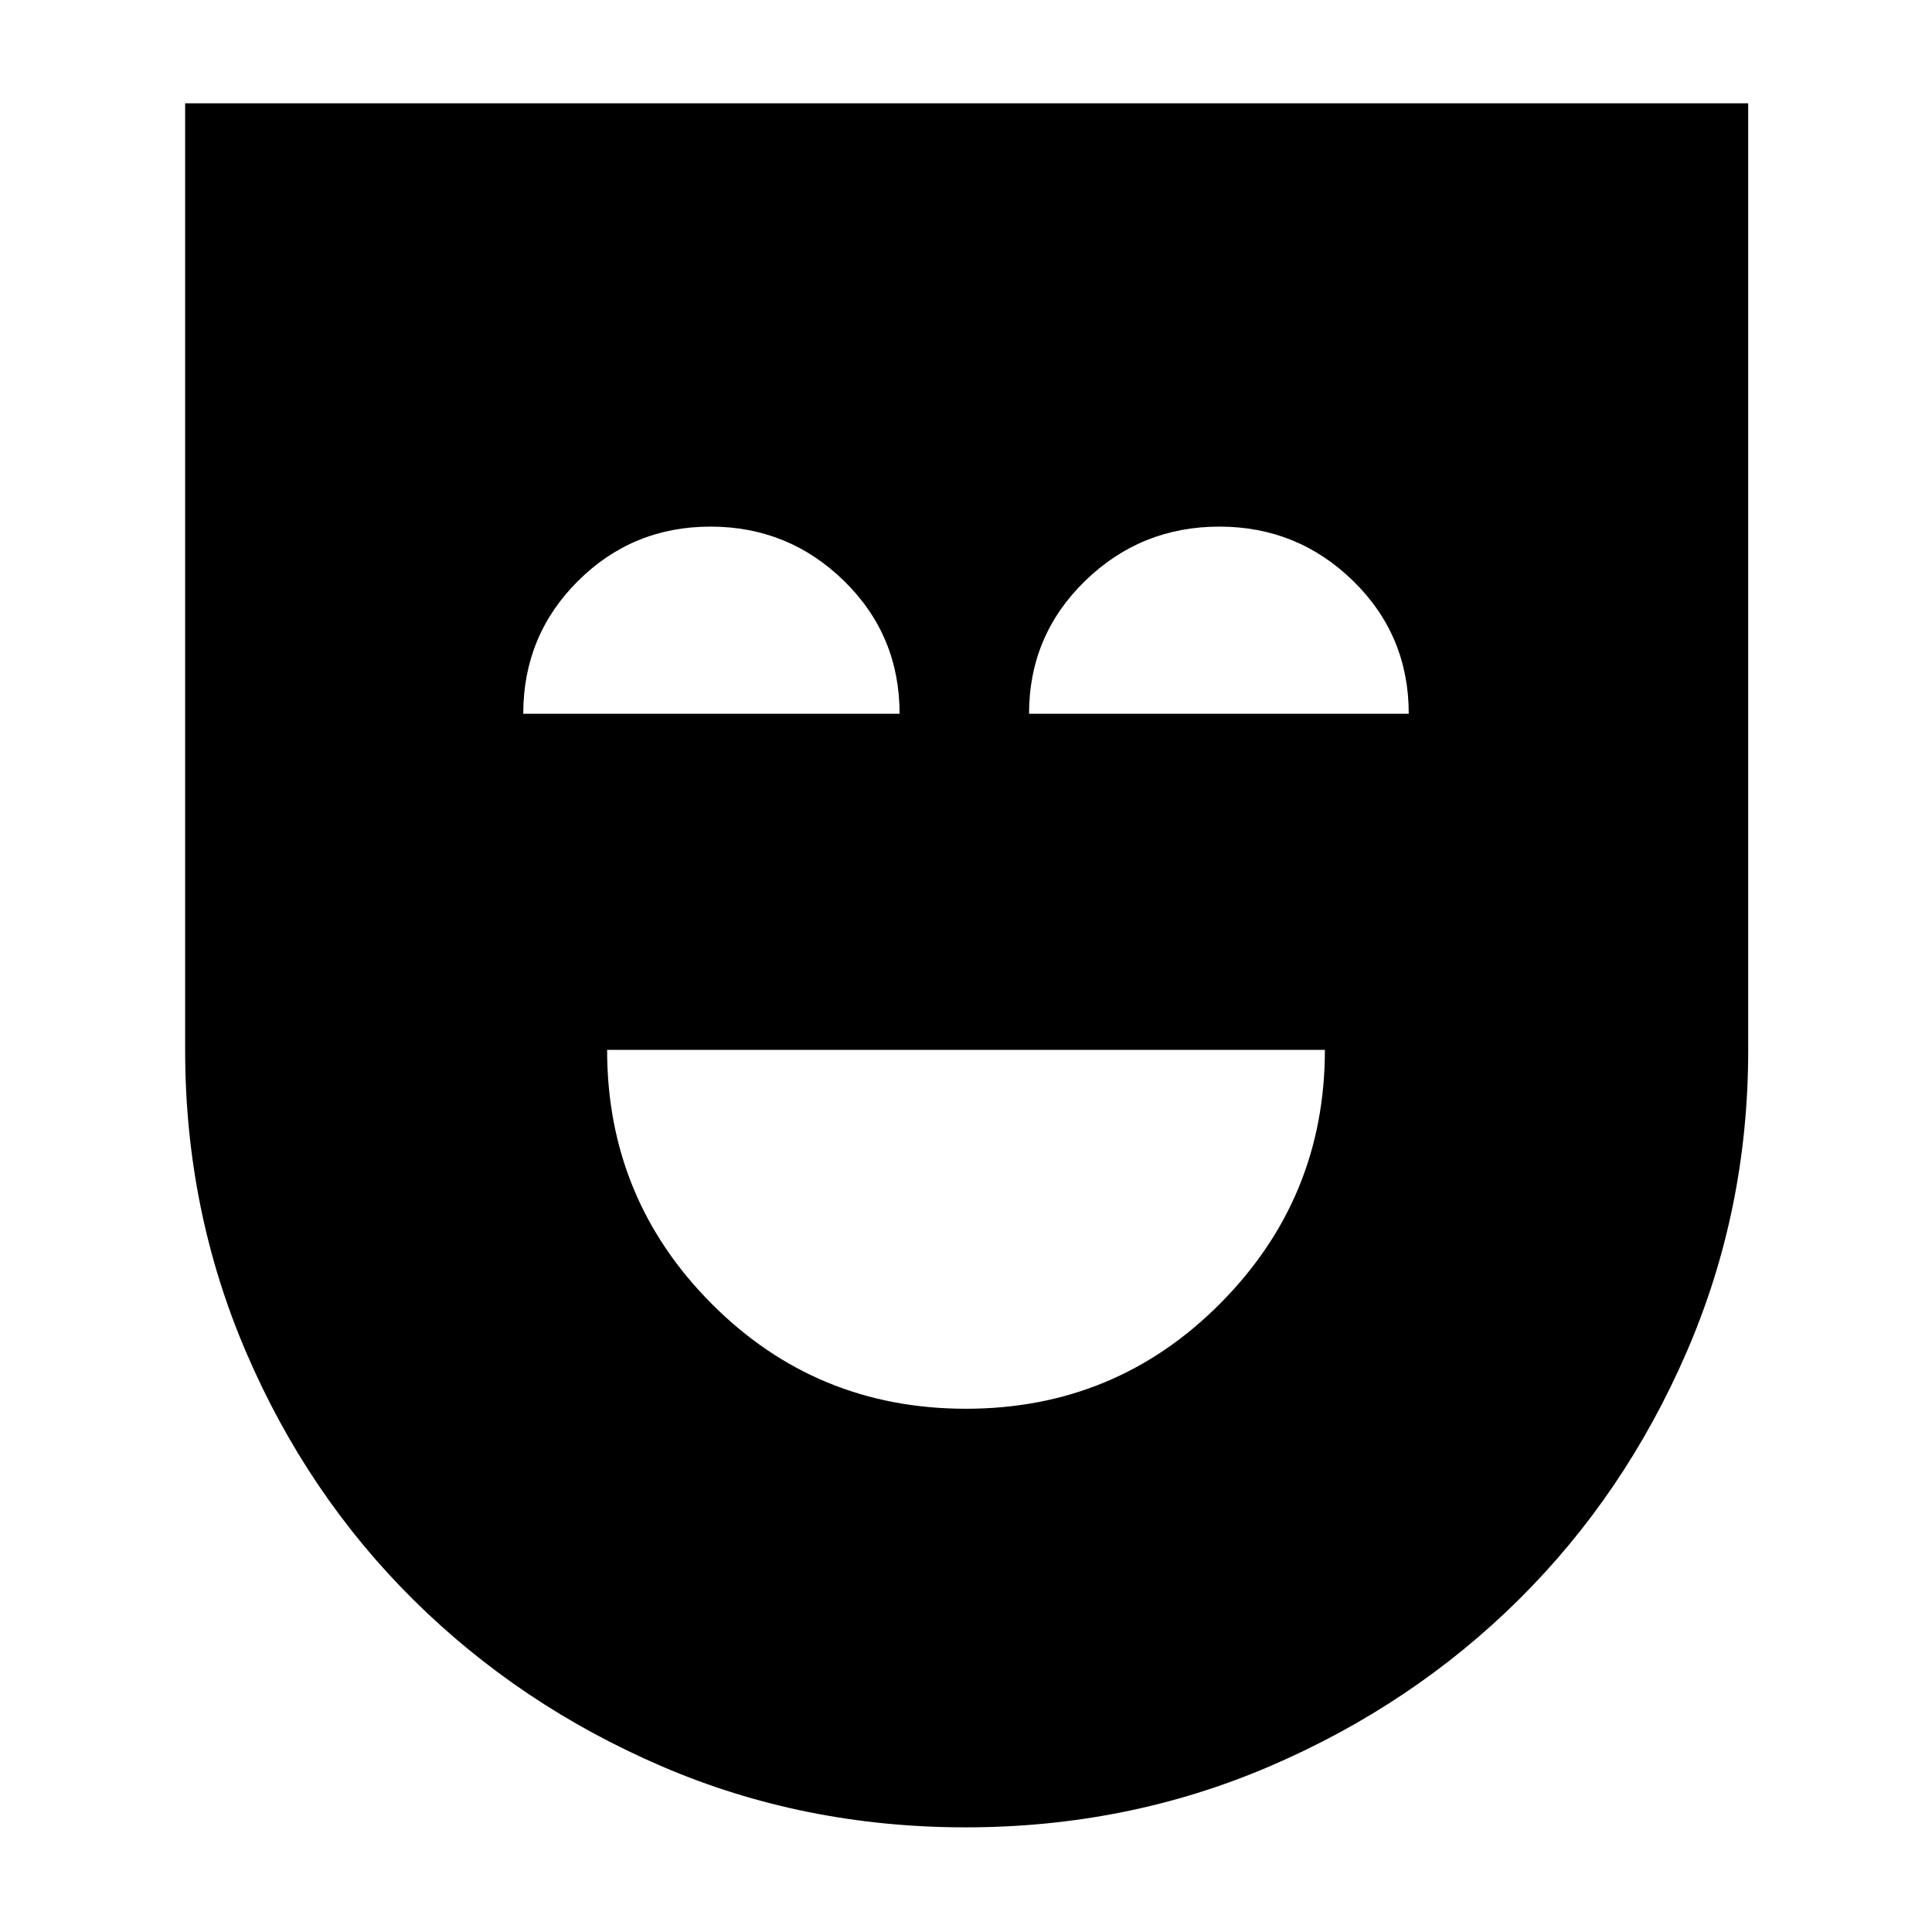 <svg xmlns="http://www.w3.org/2000/svg" height="40" viewBox="0 -960 960 960" width="40"><path d="M479.95-260q74.4 0 126.39-52.33 51.99-52.32 51.99-126H301.67q0 74 51.94 126.16Q405.54-260 479.95-260Zm-.12 208q-80.5 0-151-30.33-70.5-30.34-123.33-82.67t-83.17-123Q92-358.67 92-438.1v-470.57h776.67v470.57q0 79.43-30.67 150.1-30.67 70.67-83.39 122.91-52.73 52.24-123.5 82.67Q560.33-52 479.83-52ZM260-605.33h187q0-39-27.59-66-27.6-27-66.35-27-38.74 0-65.9 27.06Q260-644.21 260-605.33Zm251.33 0H700q0-39-27.63-66-27.64-27-66.44-27-39.08 0-66.84 27.06-27.76 27.06-27.76 65.94Z"/></svg>